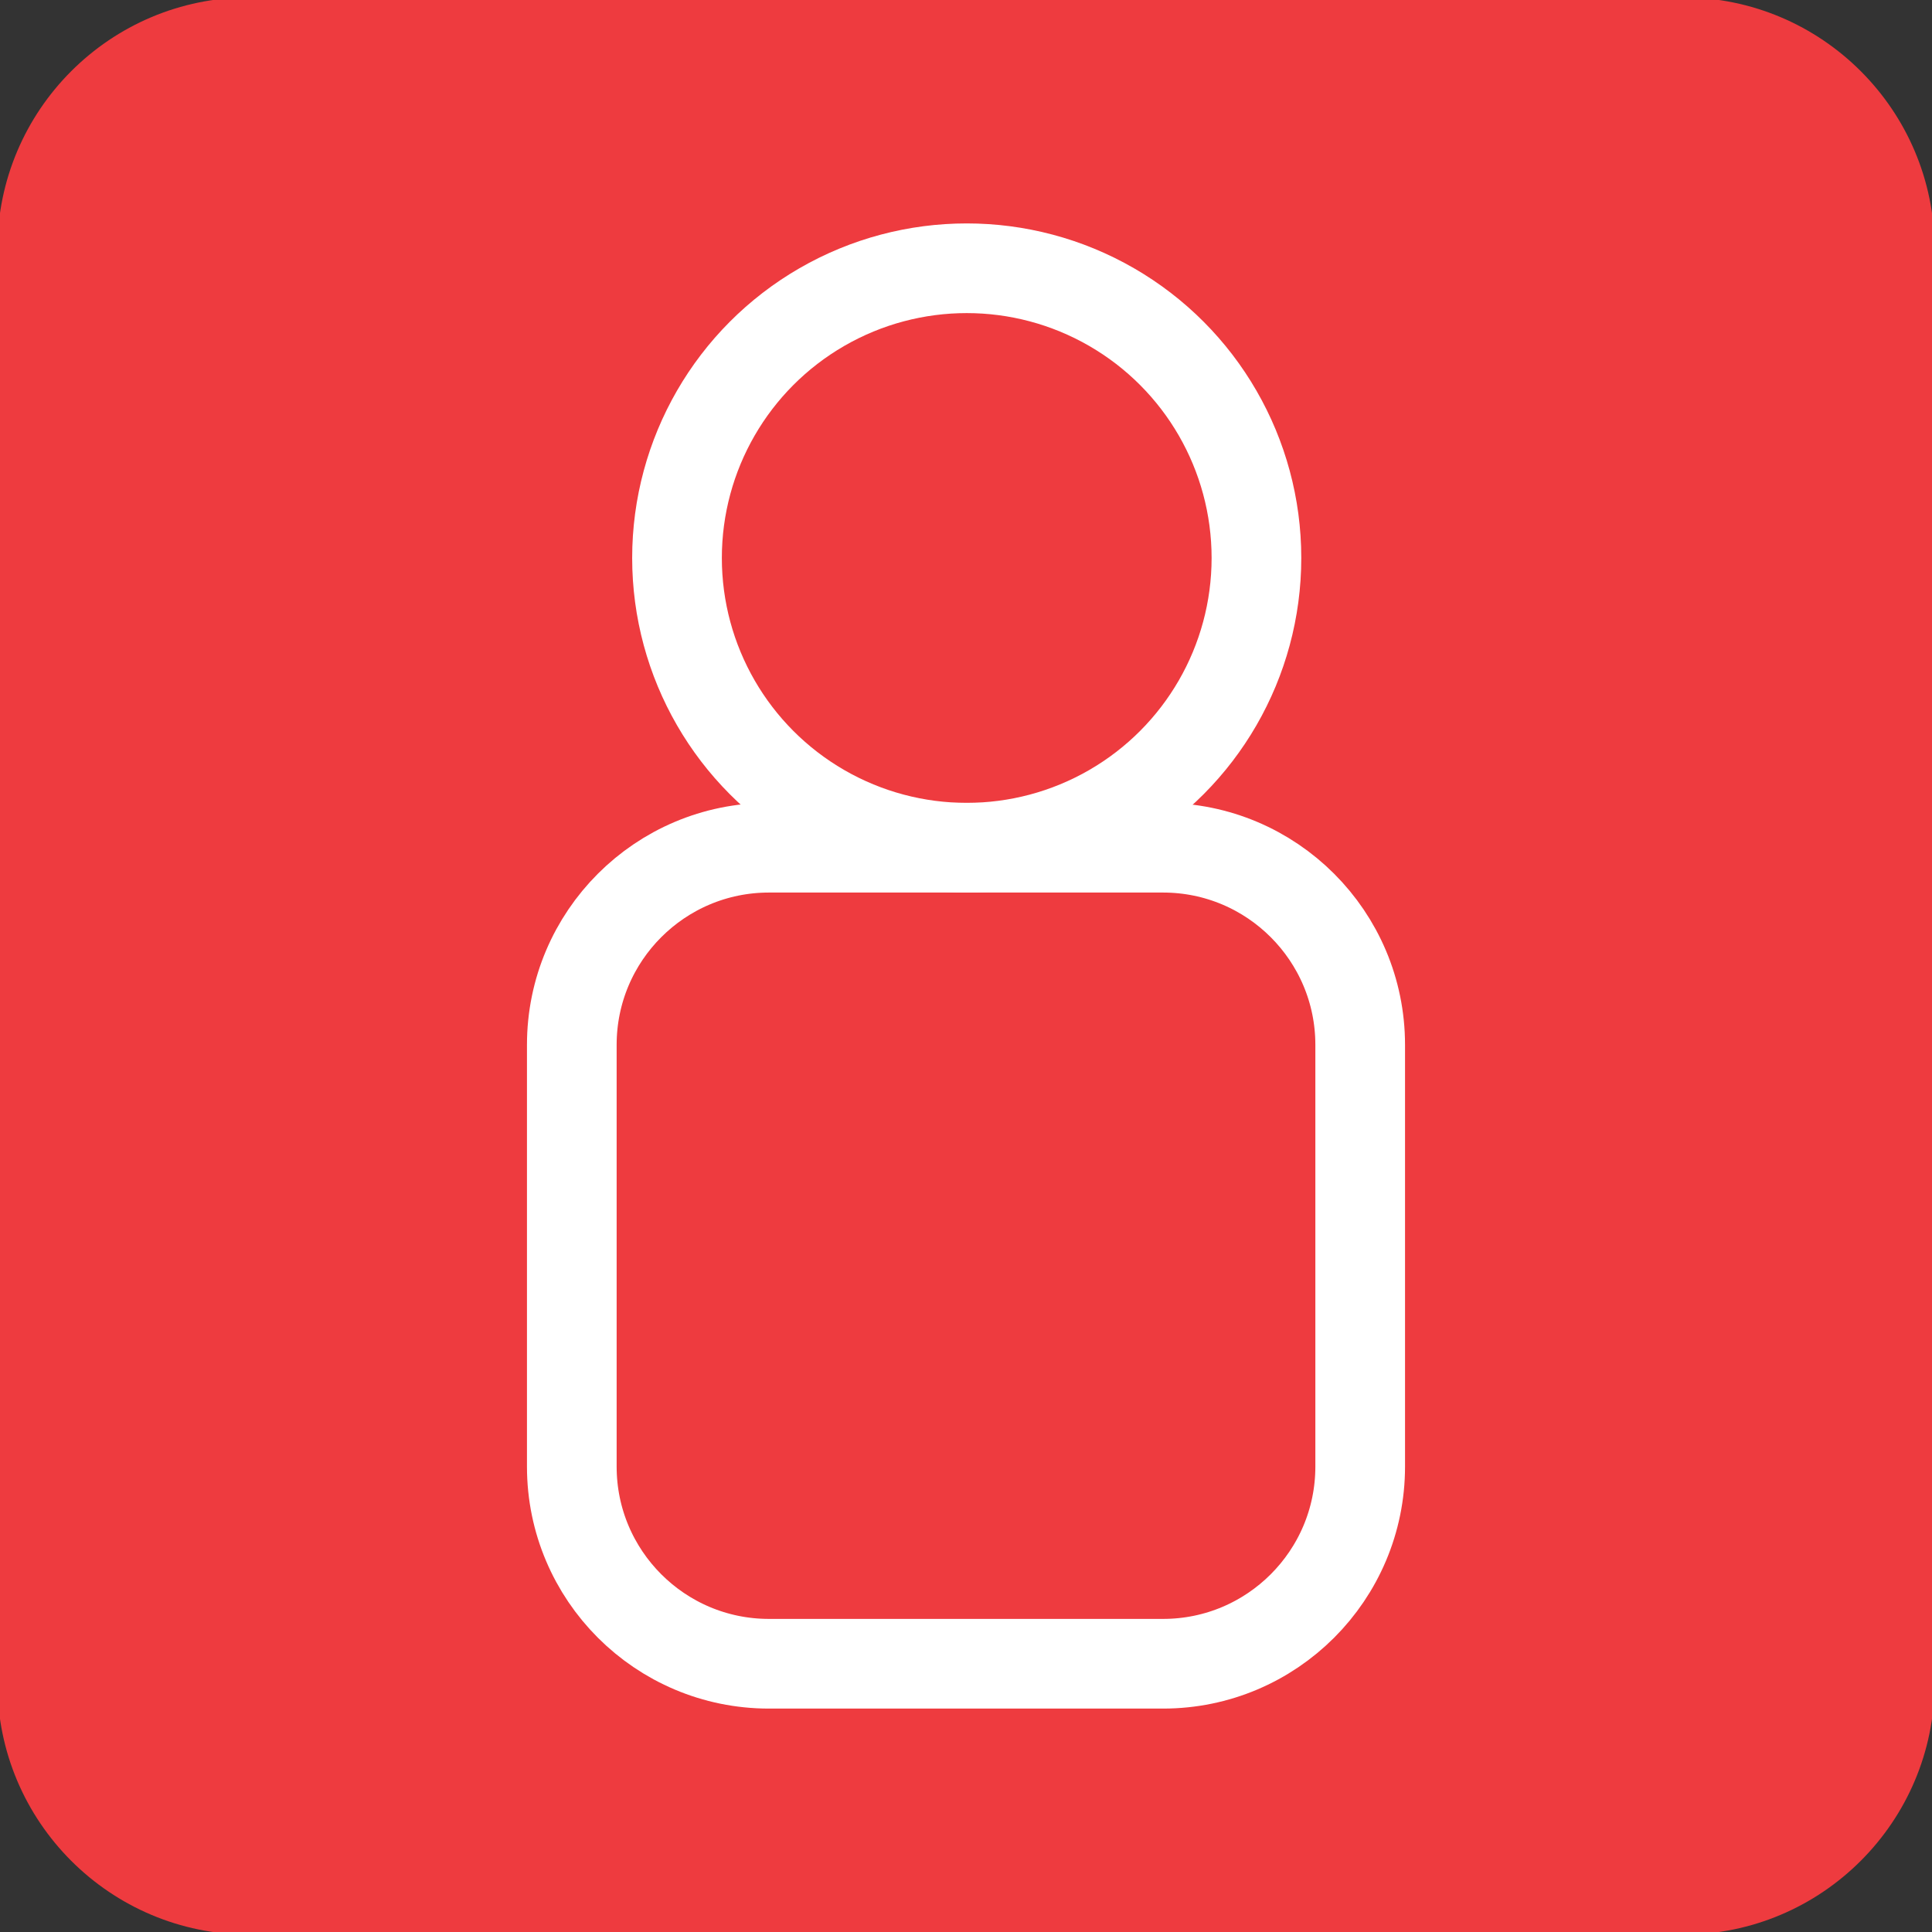 <?xml version="1.0" encoding="UTF-8" standalone="no"?><!DOCTYPE svg PUBLIC "-//W3C//DTD SVG 1.1//EN" "http://www.w3.org/Graphics/SVG/1.1/DTD/svg11.dtd"><svg width="100%" height="100%" viewBox="0 0 120 120" version="1.1" xmlns="http://www.w3.org/2000/svg" xmlns:xlink="http://www.w3.org/1999/xlink" xml:space="preserve" style="fill-rule:evenodd;clip-rule:evenodd;stroke-linecap:round;stroke-linejoin:round;stroke-miterlimit:1.5;"><rect x="0" y="0" width="120" height="120" fill="#333333" stroke="none"/><g><path d="M120.161,15.481c0,-8.633 -7.009,-15.642 -15.642,-15.642l-89.038,0c-8.633,0 -15.642,7.009 -15.642,15.642l0,89.038c0,8.633 7.009,15.642 15.642,15.642l89.038,0c8.633,0 15.642,-7.009 15.642,-15.642l0,-89.038Z" style="fill:#ee3b3f;"/><circle cx="60.045" cy="34.657" r="17.995" style="fill:none;stroke:#fff;stroke-width:5.57px;"/><path d="M84.484,64.895c0,-6.757 -5.486,-12.242 -12.242,-12.242l-24.484,0c-6.756,0 -12.242,5.485 -12.242,12.242l0,26.201c0,6.757 5.486,12.242 12.242,12.242l24.484,0c6.756,0 12.242,-5.485 12.242,-12.242l0,-26.201Z" style="fill:none;stroke:#fff;stroke-width:5.57px;"/></g></svg>